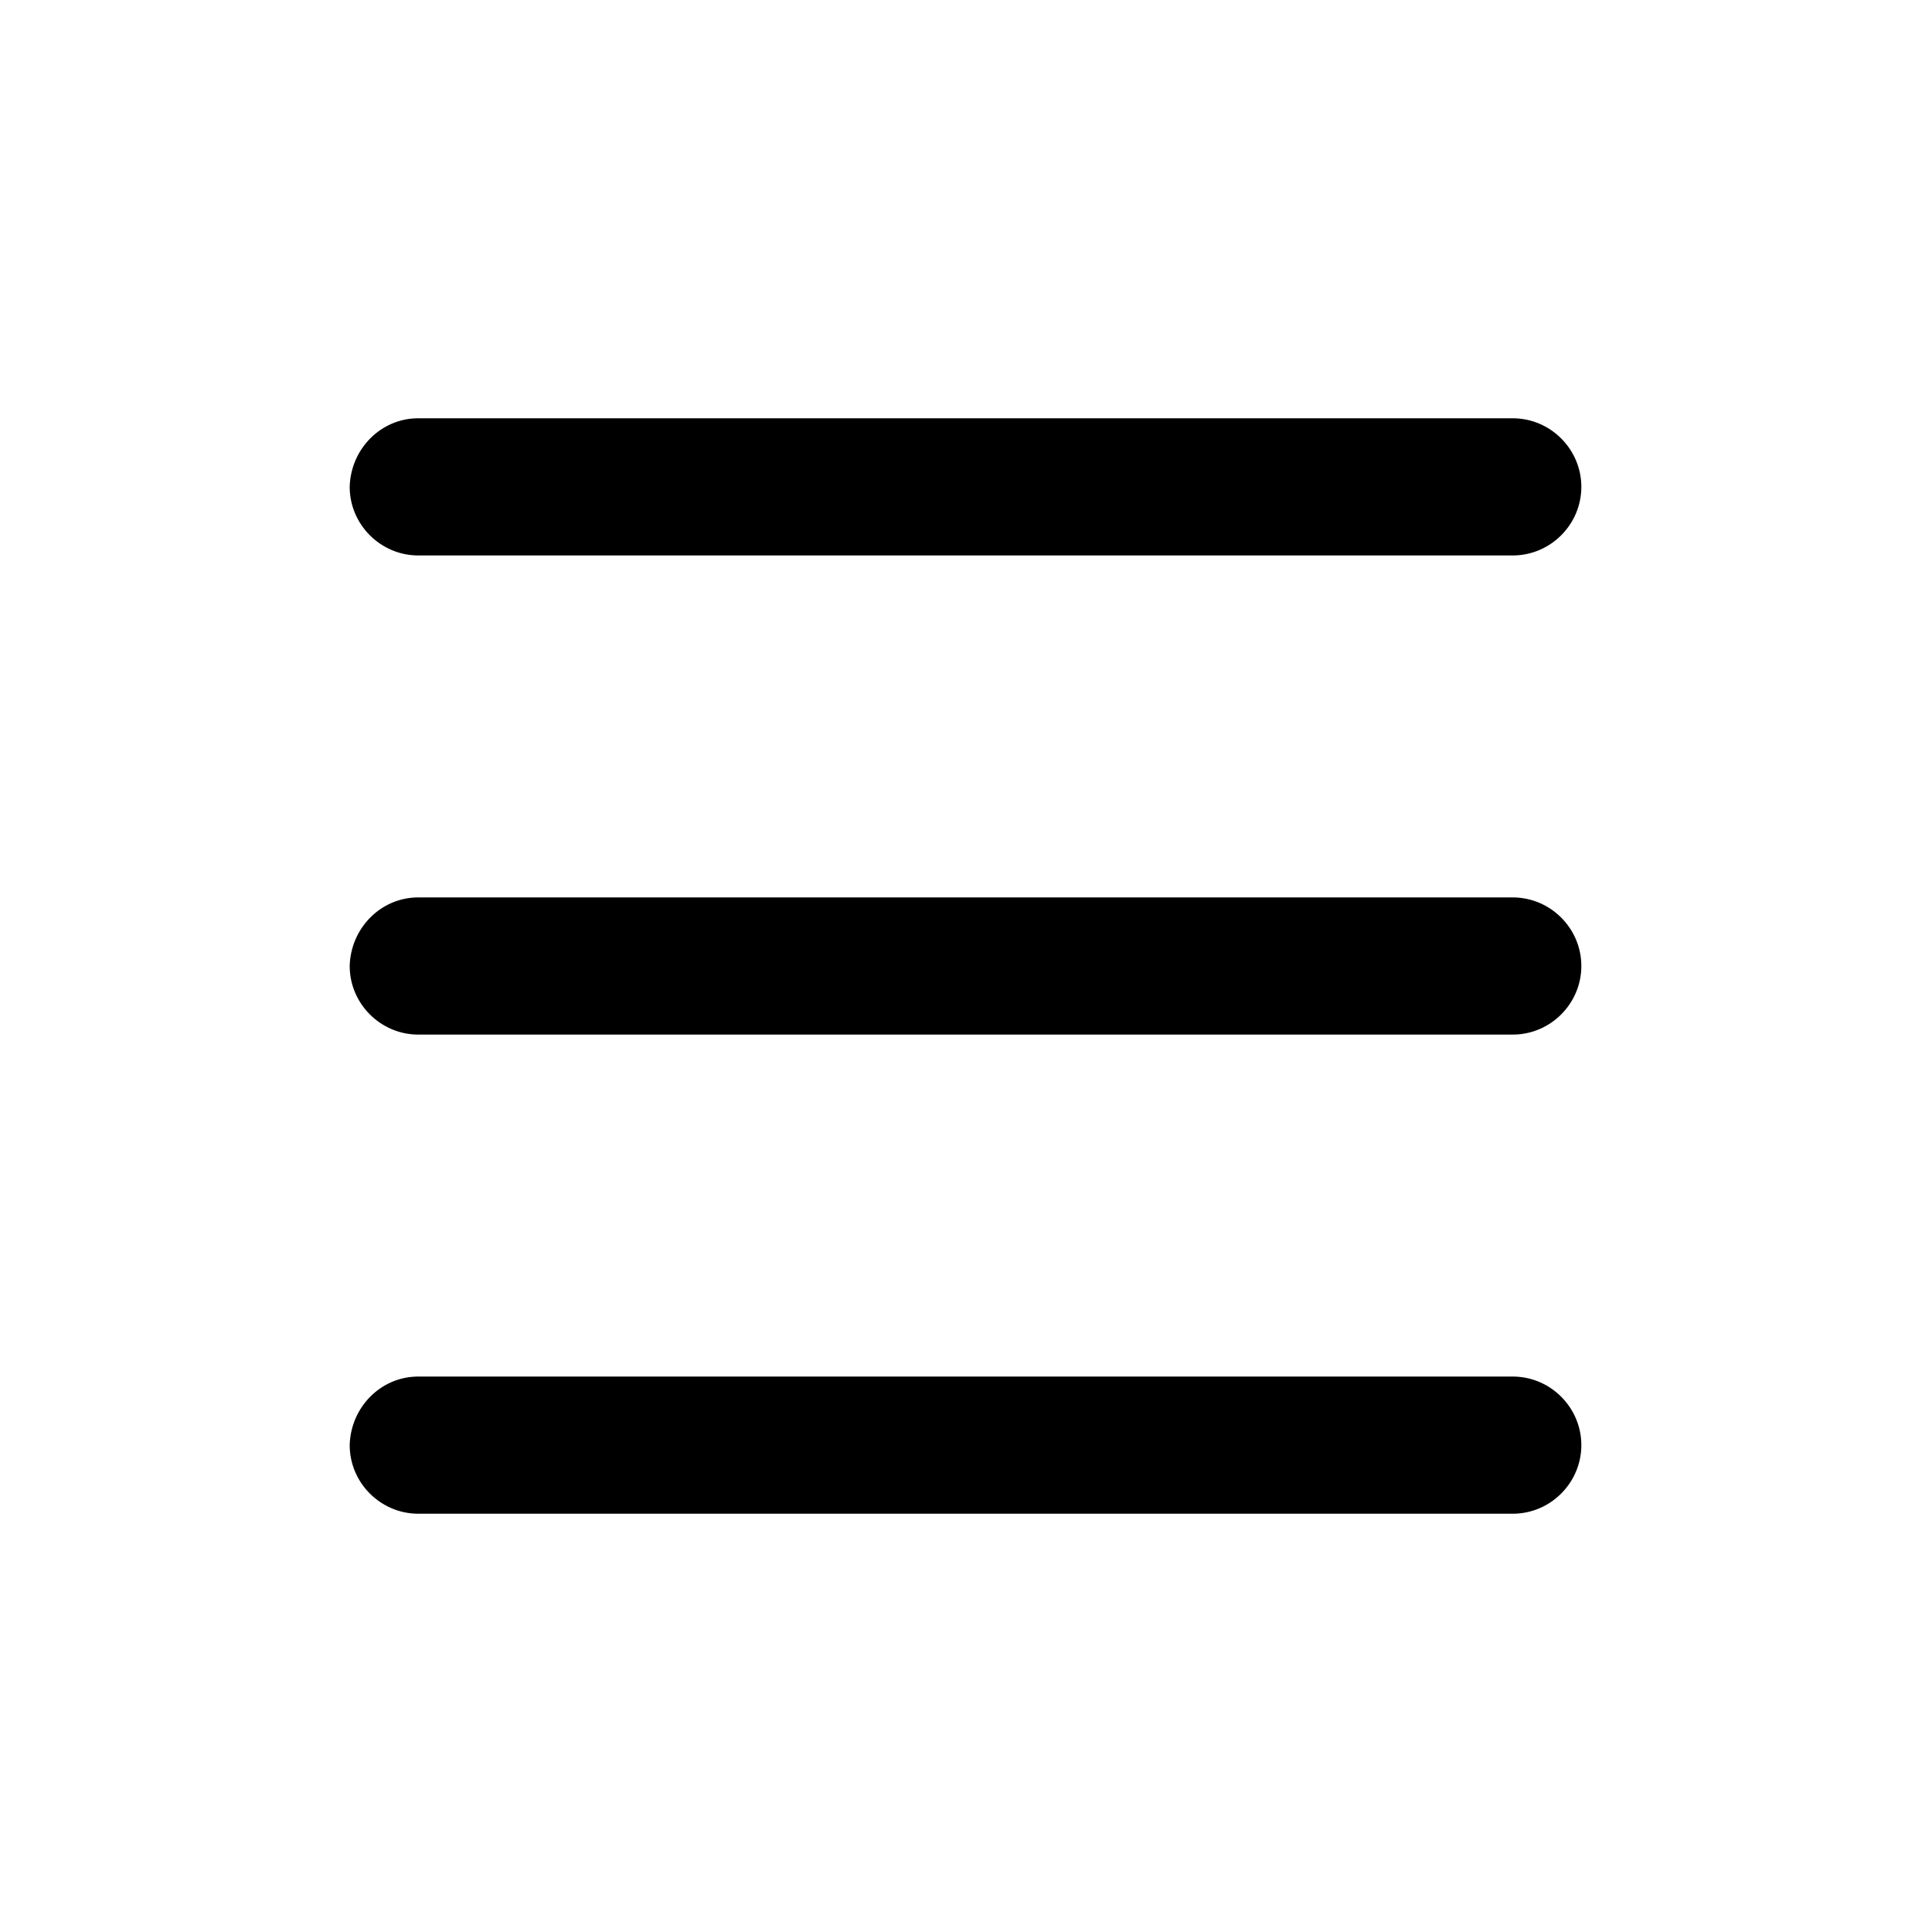 <?xml version="1.0" encoding="utf-8"?>
<!-- Generator: Adobe Illustrator 21.0.0, SVG Export Plug-In . SVG Version: 6.00 Build 0)  -->
<svg version="1.1" id="图层_1" xmlns="http://www.w3.org/2000/svg" xmlns:xlink="http://www.w3.org/1999/xlink" x="0px" y="0px"
	 viewBox="0 0 200 200" style="enable-background:new 0 0 200 200;" xml:space="preserve">
<path d="M43.3,43.3h113.3c3.9,0,7.1,3.2,7.1,7.1l0,0c0,3.9-3.2,7.1-7.1,7.1H43.3c-3.9,0-7.1-3.2-7.1-7.1l0,0
	C36.3,46.5,39.4,43.3,43.3,43.3z M43.3,92.9h113.3c3.9,0,7.1,3.2,7.1,7.1l0,0c0,3.9-3.2,7.1-7.1,7.1H43.3c-3.9,0-7.1-3.2-7.1-7.1
	l0,0C36.3,96.1,39.4,92.9,43.3,92.9z M43.3,142.5h113.3c3.9,0,7.1,3.2,7.1,7.1l0,0c0,3.9-3.2,7.1-7.1,7.1H43.3
	c-3.9,0-7.1-3.2-7.1-7.1l0,0C36.3,145.7,39.4,142.5,43.3,142.5z"/>
</svg>
